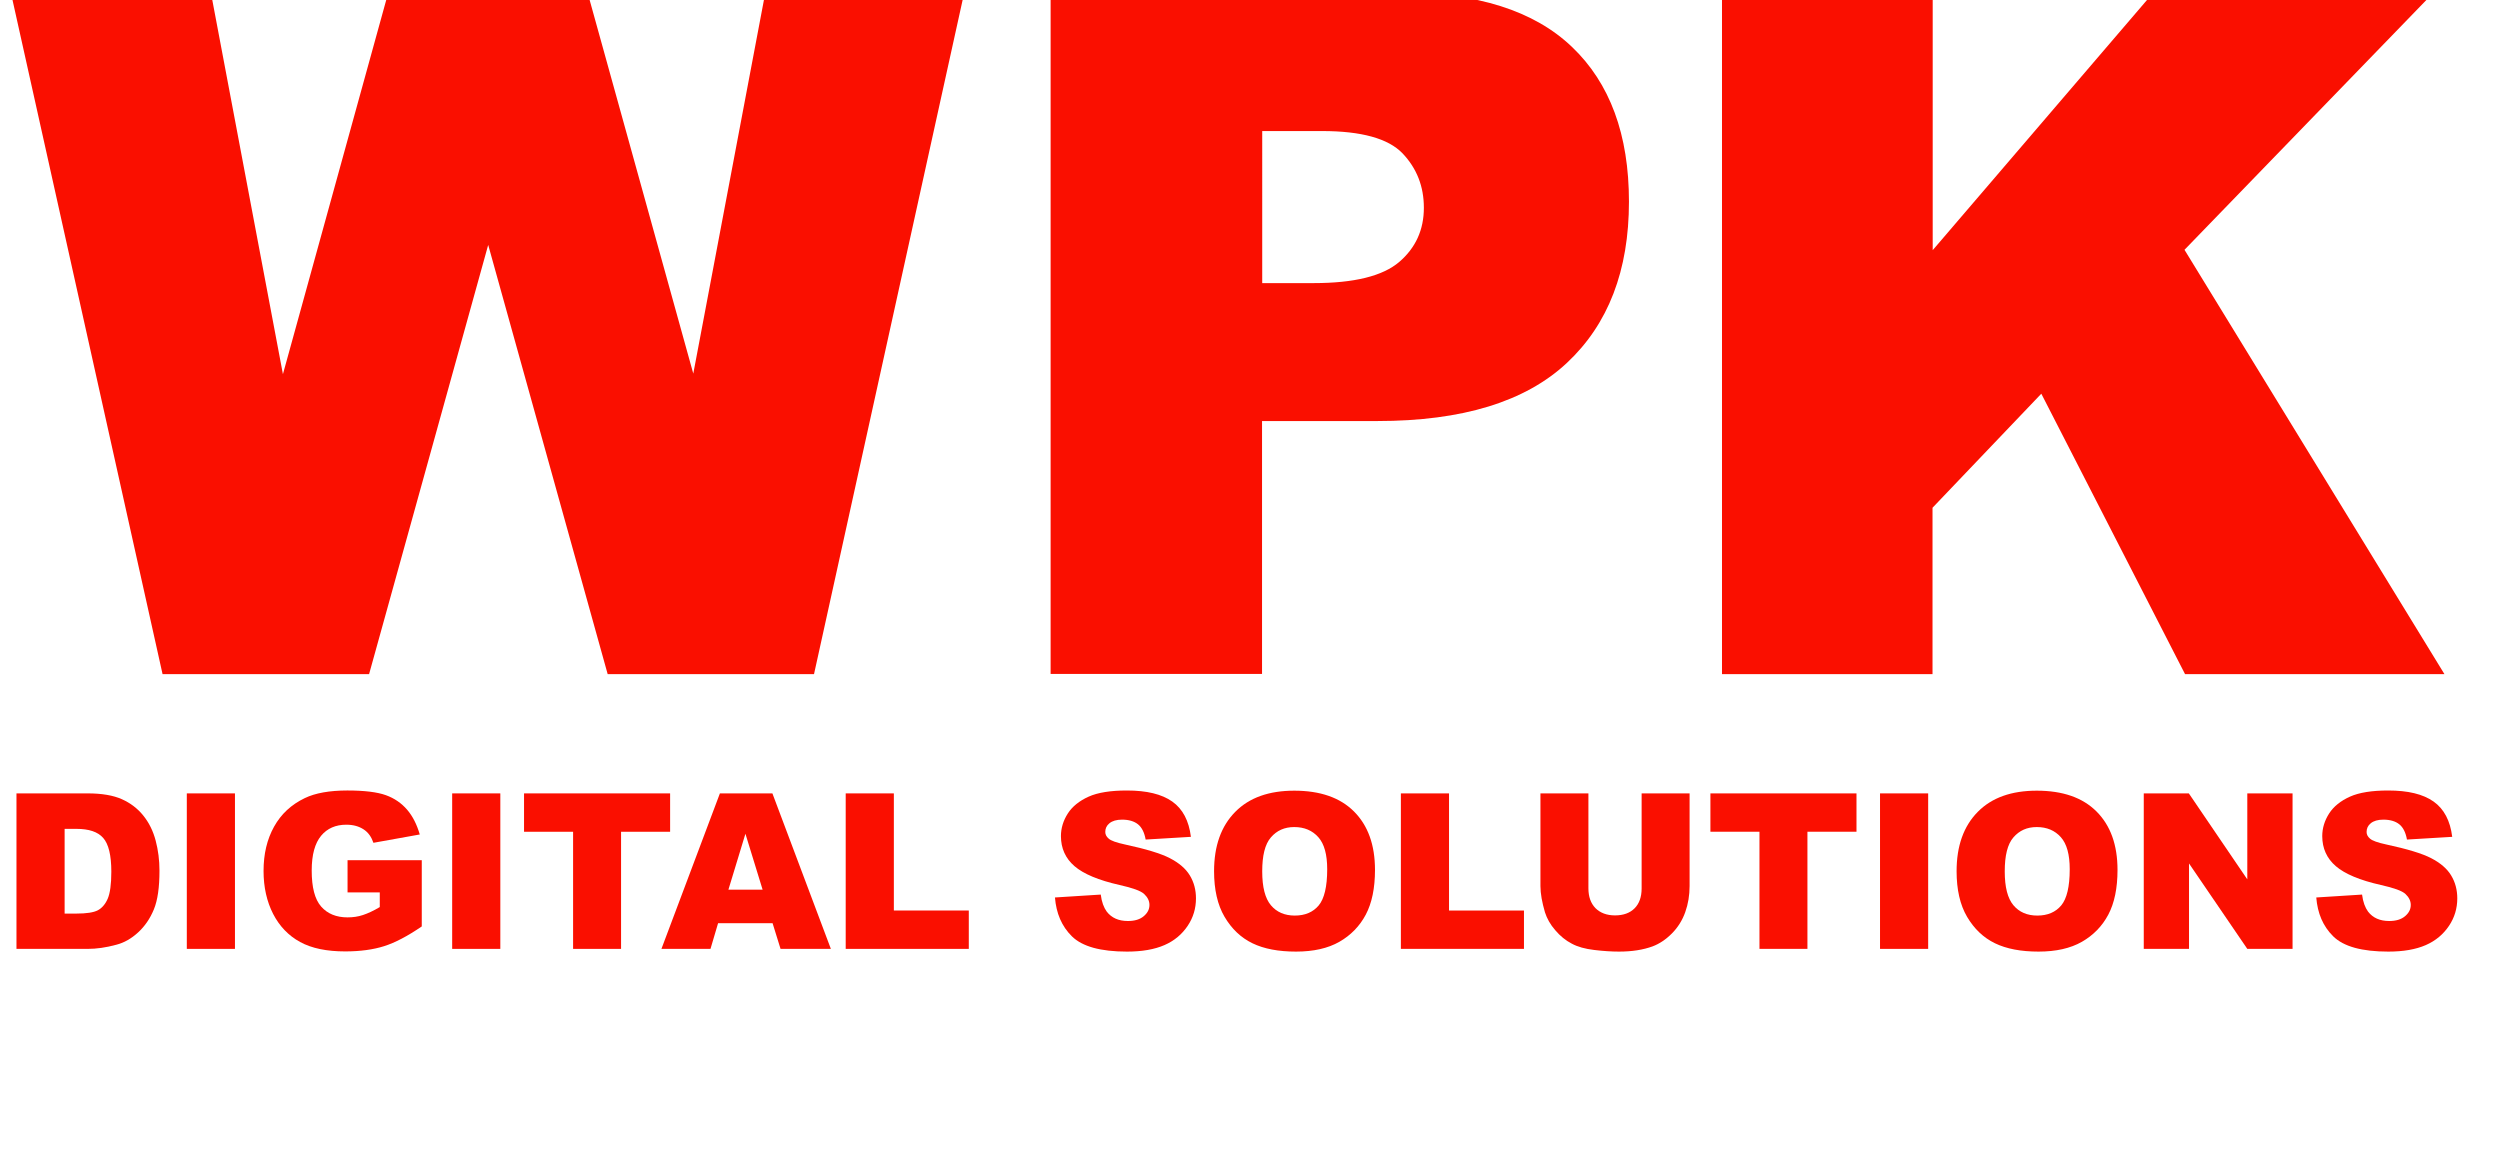 <?xml version="1.0" encoding="utf-8"?>
<!-- Generator: Adobe Illustrator 23.0.2, SVG Export Plug-In . SVG Version: 6.00 Build 0)  -->
<svg version="1.1" id="logo" xmlns="http://www.w3.org/2000/svg" xmlns:xlink="http://www.w3.org/1999/xlink" x="0px" y="0px"
	 viewBox="0 0 138.11 64.42" style="enable-background:new 0 0 138.11 51.42;" xml:space="preserve">
<style type="text/css">
	.st0{fill:#FA0F00;}
	.upper-logo{margin-bottom:3px;}
</style>
<g class="upper-logo" transform="translate(0,-3)">
	<path class="st0" d="M0.6,2.59h11.05l3.98,21.08l5.82-21.08h11.01l5.84,21.05l3.98-21.05h10.99l-8.3,37.65H33.57l-6.6-23.71
		l-6.58,23.71H8.98L0.6,2.59z"/>
	<path class="st0" d="M58.04,2.59h19.34c4.21,0,7.37,1,9.46,3c2.1,2,3.15,4.85,3.15,8.55c0,3.8-1.14,6.77-3.43,8.91
		c-2.29,2.14-5.77,3.21-10.47,3.21h-6.37v13.97H58.04V2.59z M69.72,18.64h2.85c2.24,0,3.82-0.39,4.73-1.17
		c0.91-0.78,1.36-1.78,1.36-2.99c0-1.18-0.39-2.18-1.18-3.01c-0.79-0.82-2.27-1.23-4.44-1.23h-3.31V18.64z"/>
	<path class="st0" d="M95.13,2.59h11.64v14.23l12.19-14.23h15.48L120.68,16.8l14.36,23.44h-14.33l-7.94-15.49l-6.01,6.3v9.19H95.13
		V2.59z"/>
</g>
<g transform="translate(0,1)">
	<g>
		<path class="st0" d="M0.91,42.83h3.94c0.78,0,1.41,0.11,1.88,0.32s0.87,0.51,1.19,0.91s0.54,0.85,0.68,1.38s0.21,1.08,0.21,1.66
			c0,0.92-0.1,1.63-0.31,2.14s-0.5,0.93-0.87,1.27s-0.77,0.57-1.2,0.68c-0.58,0.16-1.11,0.23-1.58,0.23H0.91V42.83z M3.57,44.78
			v4.69h0.65c0.55,0,0.95-0.06,1.18-0.18s0.42-0.34,0.55-0.64s0.2-0.8,0.2-1.49c0-0.91-0.15-1.53-0.45-1.87s-0.79-0.5-1.48-0.5H3.57
			z"/>
		<path class="st0" d="M10.32,42.83h2.66v8.59h-2.66V42.83z"/>
		<path class="st0" d="M19.2,48.31v-1.79h4.1v3.66c-0.79,0.54-1.48,0.9-2.08,1.09s-1.32,0.29-2.15,0.29c-1.02,0-1.85-0.17-2.49-0.52
			s-1.14-0.87-1.49-1.55s-0.53-1.48-0.53-2.37c0-0.94,0.19-1.75,0.58-2.45s0.95-1.22,1.7-1.58c0.58-0.28,1.37-0.42,2.35-0.42
			c0.95,0,1.66,0.09,2.13,0.26s0.86,0.44,1.17,0.8s0.54,0.82,0.7,1.37l-2.56,0.46c-0.11-0.32-0.28-0.57-0.54-0.74
			s-0.57-0.26-0.96-0.26c-0.58,0-1.05,0.2-1.39,0.61s-0.52,1.04-0.52,1.92c0,0.93,0.17,1.59,0.52,1.99s0.84,0.6,1.46,0.6
			c0.3,0,0.58-0.04,0.85-0.13s0.58-0.23,0.93-0.44v-0.81H19.2z"/>
		<path class="st0" d="M24.98,42.83h2.66v8.59h-2.66V42.83z"/>
		<path class="st0" d="M28.95,42.83h8.07v2.12h-2.71v6.47h-2.65v-6.47h-2.71V42.83z"/>
		<path class="st0" d="M42.68,50h-3.01l-0.42,1.42h-2.71l3.23-8.59h2.9l3.23,8.59h-2.78L42.68,50z M42.13,48.15l-0.95-3.09
			l-0.94,3.09H42.13z"/>
		<path class="st0" d="M46.73,42.83h2.65v6.47h4.14v2.12h-6.8V42.83z"/>
		<path class="st0" d="M58.28,48.58l2.53-0.16c0.05,0.41,0.17,0.72,0.33,0.94c0.27,0.35,0.66,0.52,1.17,0.52
			c0.38,0,0.67-0.09,0.88-0.27s0.31-0.38,0.31-0.62c0-0.22-0.1-0.42-0.29-0.6s-0.65-0.34-1.36-0.5c-1.16-0.26-1.99-0.61-2.49-1.04
			c-0.5-0.43-0.75-0.99-0.75-1.66c0-0.44,0.13-0.86,0.38-1.25s0.64-0.7,1.15-0.93s1.22-0.34,2.11-0.34c1.1,0,1.93,0.2,2.51,0.61
			s0.92,1.06,1.03,1.95l-2.5,0.15c-0.07-0.39-0.21-0.67-0.42-0.84s-0.51-0.26-0.88-0.26c-0.31,0-0.54,0.07-0.7,0.2
			s-0.23,0.29-0.23,0.48c0,0.14,0.06,0.26,0.19,0.37c0.12,0.11,0.42,0.22,0.89,0.32c1.16,0.25,1.99,0.5,2.49,0.76
			s0.87,0.57,1.1,0.95s0.34,0.8,0.34,1.27c0,0.55-0.15,1.06-0.46,1.52s-0.73,0.82-1.28,1.06s-1.24,0.36-2.07,0.36
			c-1.46,0-2.47-0.28-3.04-0.84S58.35,49.45,58.28,48.58z"/>
		<path class="st0" d="M67.07,47.13c0-1.4,0.39-2.49,1.17-3.28s1.87-1.17,3.26-1.17c1.43,0,2.53,0.38,3.3,1.15s1.16,1.84,1.16,3.23
			c0,1-0.17,1.83-0.51,2.47s-0.83,1.14-1.46,1.5s-1.43,0.54-2.39,0.54c-0.97,0-1.77-0.15-2.41-0.46s-1.15-0.8-1.54-1.46
			S67.07,48.14,67.07,47.13z M69.73,47.14c0,0.87,0.16,1.49,0.48,1.87s0.76,0.57,1.32,0.57c0.57,0,1.01-0.19,1.32-0.56
			s0.47-1.04,0.47-2c0-0.81-0.16-1.4-0.49-1.77s-0.77-0.56-1.33-0.56c-0.54,0-0.96,0.19-1.29,0.57S69.73,46.27,69.73,47.14z"/>
		<path class="st0" d="M77.4,42.83h2.65v6.47h4.14v2.12h-6.8V42.83z"/>
		<path class="st0" d="M90.69,42.83h2.65v5.12c0,0.51-0.08,0.99-0.24,1.44s-0.41,0.85-0.74,1.18c-0.34,0.34-0.69,0.57-1.06,0.71
			c-0.52,0.19-1.13,0.29-1.86,0.29c-0.42,0-0.87-0.03-1.37-0.09s-0.91-0.17-1.24-0.35c-0.33-0.17-0.64-0.42-0.91-0.74
			c-0.28-0.32-0.46-0.65-0.57-0.99c-0.16-0.55-0.25-1.03-0.25-1.45v-5.12h2.65v5.24c0,0.47,0.13,0.83,0.39,1.1
			c0.26,0.26,0.62,0.4,1.08,0.4c0.46,0,0.82-0.13,1.08-0.39c0.26-0.26,0.39-0.63,0.39-1.1V42.83z"/>
		<path class="st0" d="M94.49,42.83h8.07v2.12h-2.71v6.47H97.2v-6.47h-2.71V42.83z"/>
		<path class="st0" d="M103.86,42.83h2.66v8.59h-2.66V42.83z"/>
		<path class="st0" d="M108.09,47.13c0-1.4,0.39-2.49,1.17-3.28s1.87-1.17,3.26-1.17c1.43,0,2.53,0.38,3.3,1.15s1.16,1.84,1.16,3.23
			c0,1-0.17,1.83-0.51,2.47s-0.83,1.14-1.46,1.5s-1.43,0.54-2.39,0.54c-0.97,0-1.77-0.15-2.41-0.46s-1.15-0.8-1.54-1.46
			S108.09,48.14,108.09,47.13z M110.75,47.14c0,0.87,0.16,1.49,0.48,1.87s0.76,0.57,1.32,0.57c0.57,0,1.01-0.19,1.32-0.56
			s0.47-1.04,0.47-2c0-0.81-0.16-1.4-0.49-1.77s-0.77-0.56-1.33-0.56c-0.54,0-0.96,0.19-1.29,0.57S110.75,46.27,110.75,47.14z"/>
		<path class="st0" d="M118.44,42.83h2.48l3.23,4.75v-4.75h2.5v8.59h-2.5l-3.22-4.72v4.72h-2.5V42.83z"/>
		<path class="st0" d="M127.96,48.58l2.53-0.16c0.05,0.41,0.17,0.72,0.33,0.94c0.27,0.35,0.66,0.52,1.17,0.52
			c0.38,0,0.67-0.09,0.88-0.27s0.31-0.38,0.31-0.62c0-0.22-0.1-0.42-0.29-0.6s-0.65-0.34-1.36-0.5c-1.16-0.26-1.99-0.61-2.49-1.04
			c-0.5-0.43-0.75-0.99-0.75-1.66c0-0.44,0.13-0.86,0.38-1.25s0.64-0.7,1.15-0.93s1.22-0.34,2.11-0.34c1.1,0,1.93,0.2,2.51,0.61
			s0.92,1.06,1.03,1.95l-2.5,0.15c-0.07-0.39-0.21-0.67-0.42-0.84s-0.51-0.26-0.88-0.26c-0.31,0-0.54,0.07-0.7,0.2
			s-0.23,0.29-0.23,0.48c0,0.14,0.06,0.26,0.19,0.37c0.12,0.11,0.42,0.22,0.89,0.32c1.16,0.25,1.99,0.5,2.49,0.76
			s0.87,0.57,1.1,0.95s0.34,0.8,0.34,1.27c0,0.55-0.15,1.06-0.46,1.52s-0.73,0.82-1.28,1.06s-1.24,0.36-2.07,0.36
			c-1.46,0-2.47-0.28-3.04-0.84S128.03,49.45,127.96,48.58z"/>
	</g>
</g>
</svg>
